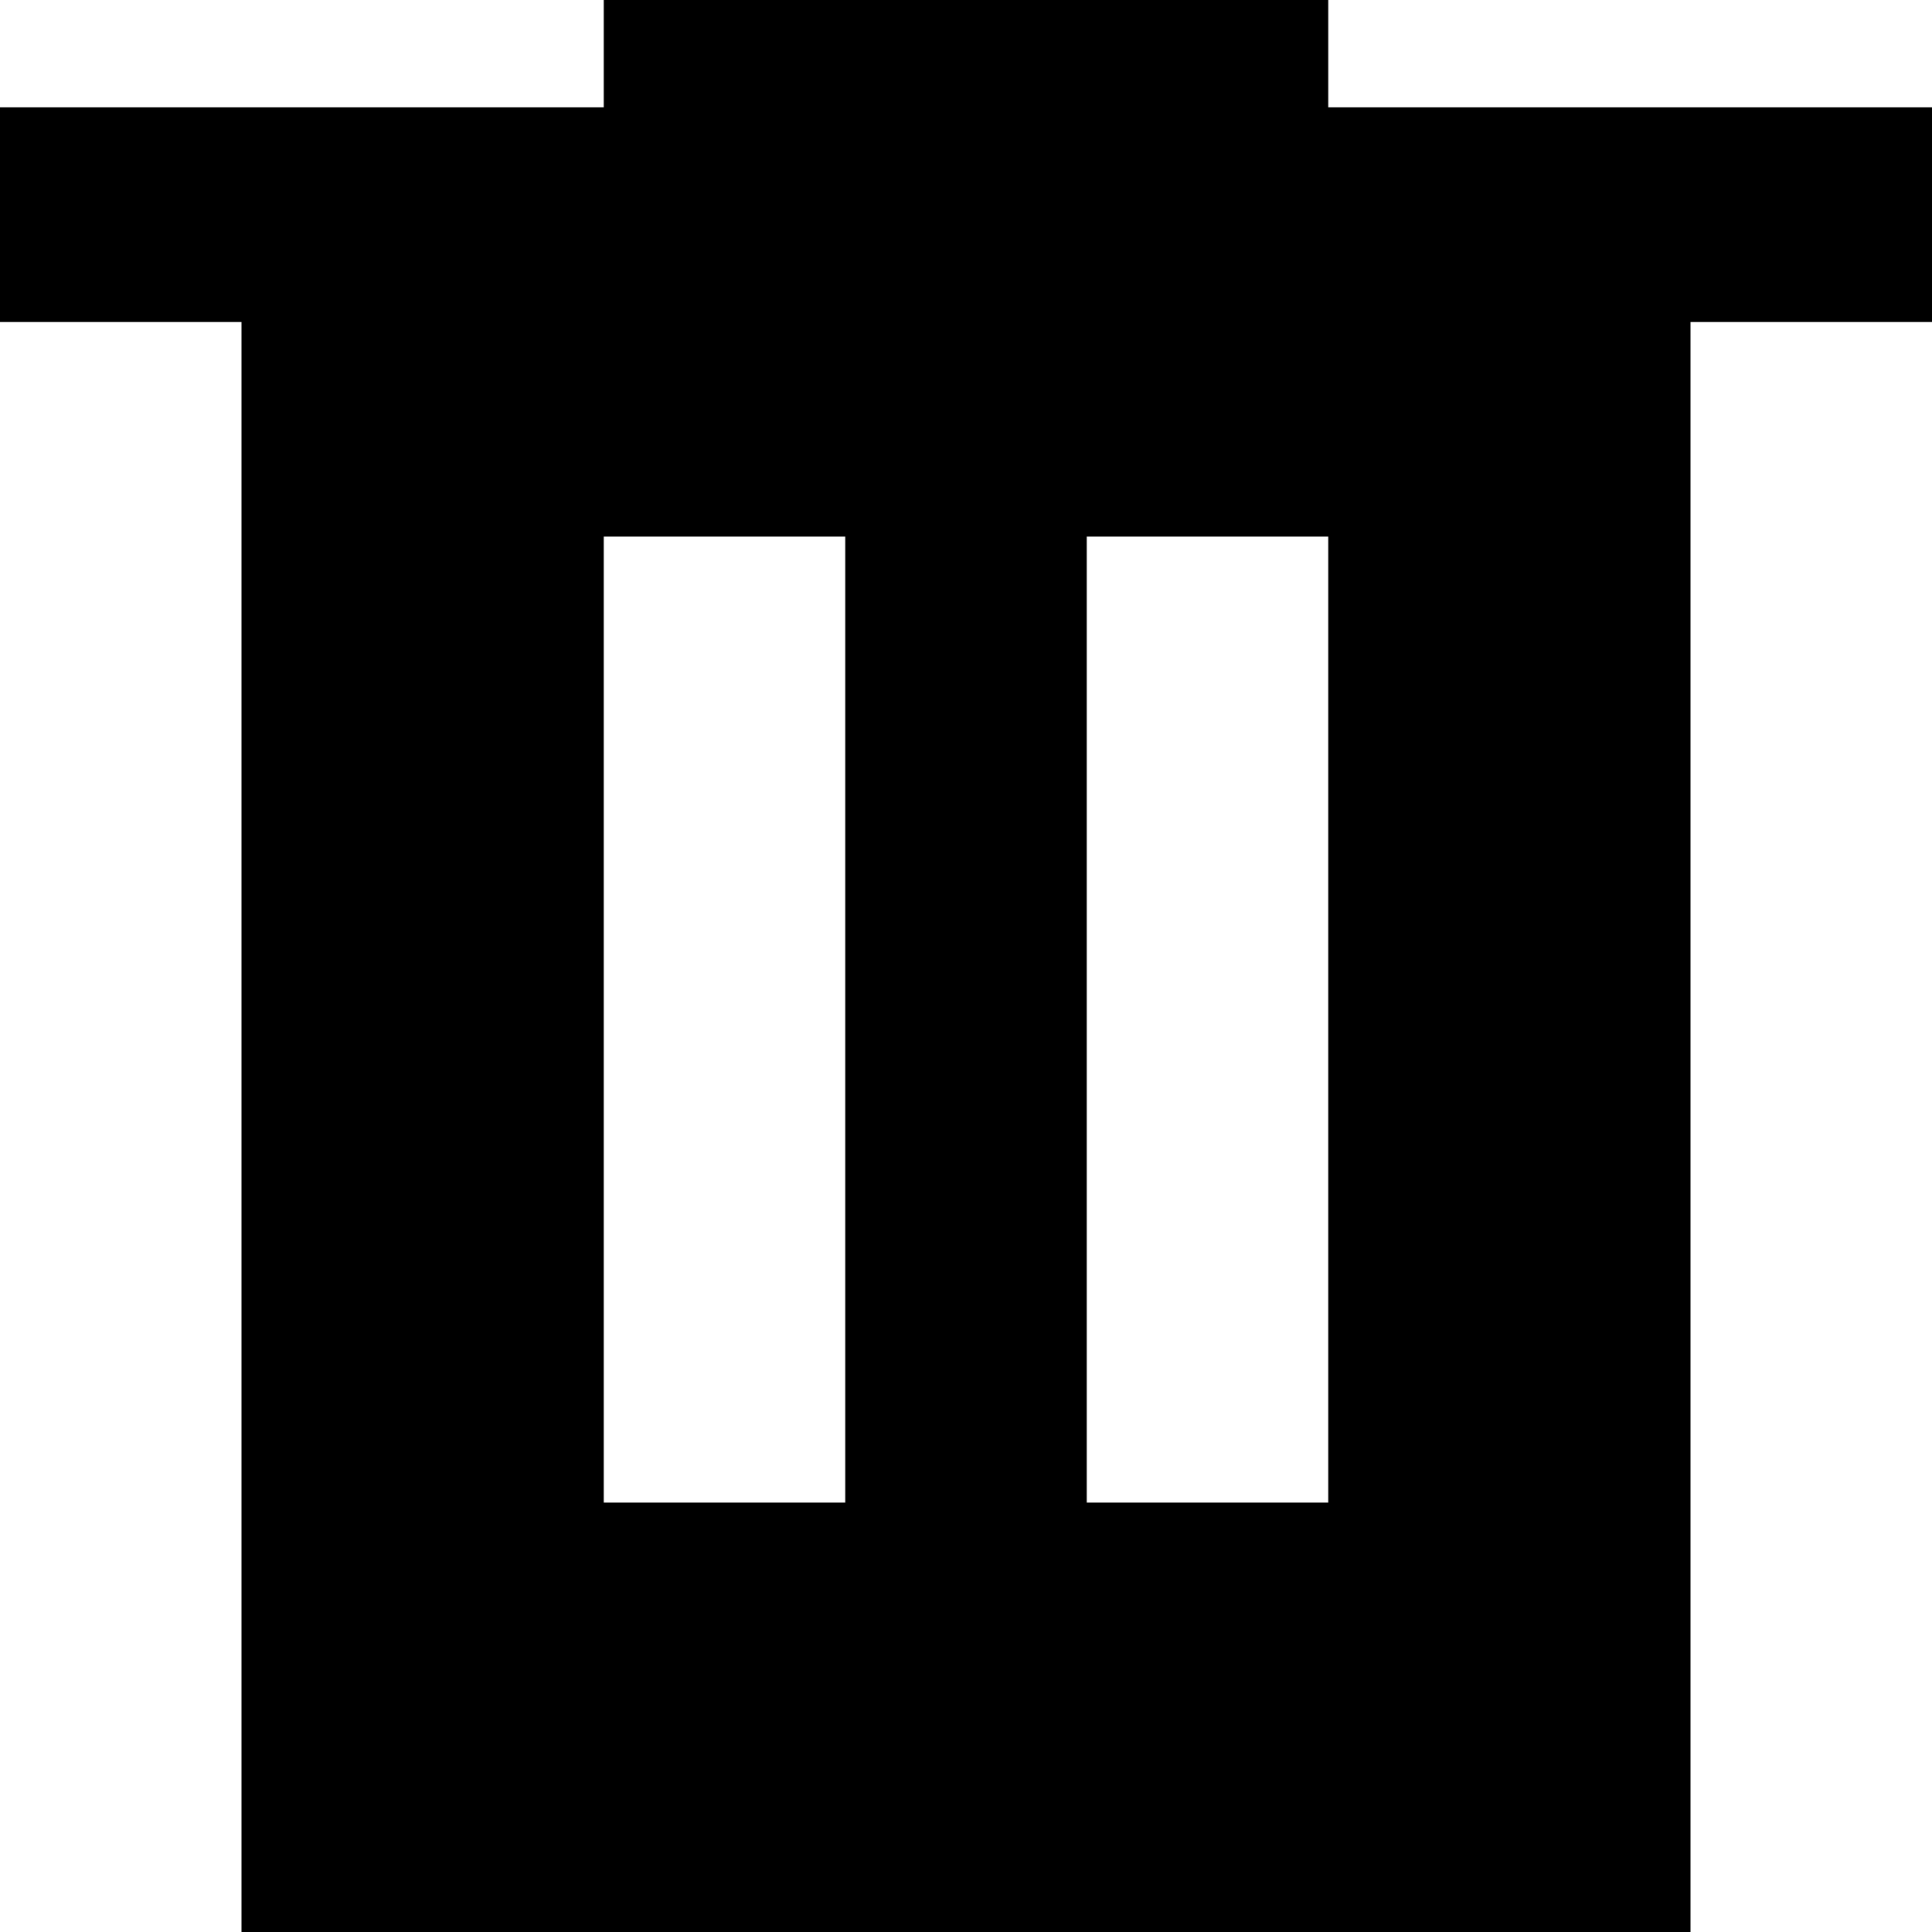 <svg width="16" height="16" viewBox="0 0 16 16" fill="none" xmlns="http://www.w3.org/2000/svg">
<path d="M5 12.444H7V4.444H5V12.444ZM9 12.444H11V4.444H9V12.444ZM2 16V2.667H0V0.889H5V0H11V0.889H16V2.667H14V16H2Z" fill="black"/>
</svg>
